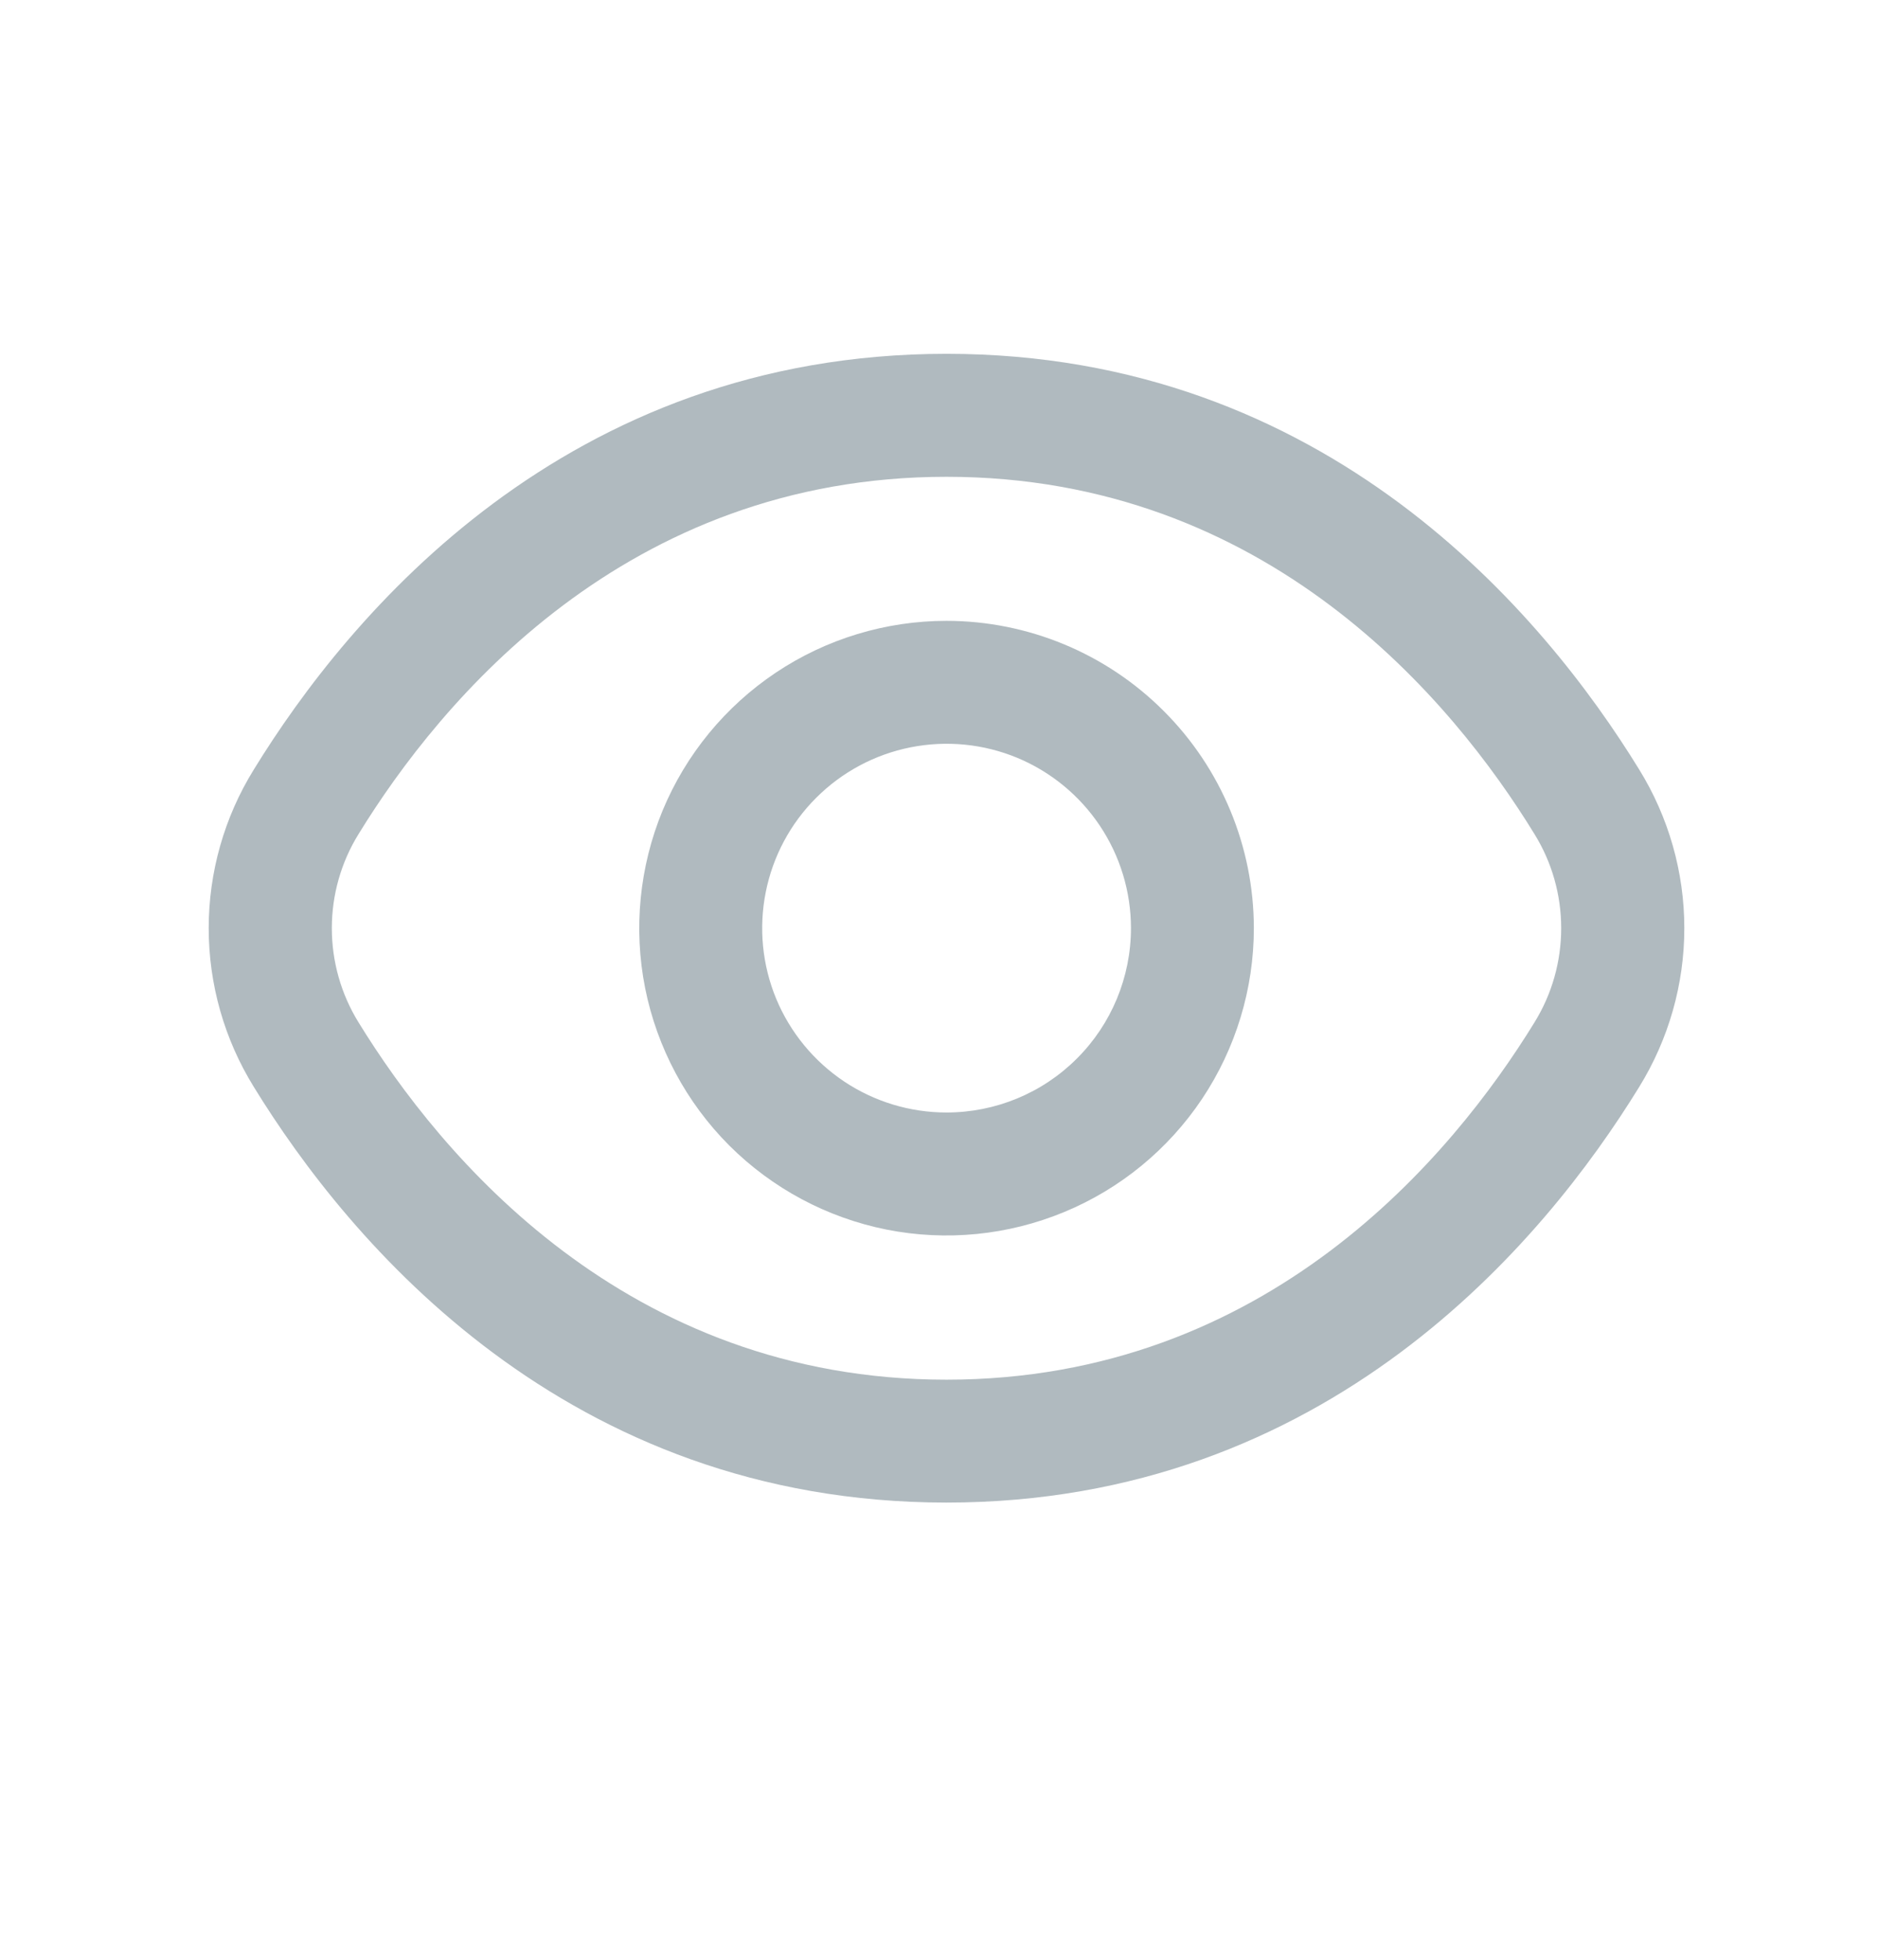 <svg width="23" height="24" viewBox="0 0 23 24" fill="none" xmlns="http://www.w3.org/2000/svg">
<path d="M20.076 9.425C18.908 7.523 16.253 4.333 11.592 4.333C6.931 4.333 4.276 7.523 3.108 9.425C2.747 10.008 2.556 10.681 2.556 11.367C2.556 12.054 2.747 12.726 3.108 13.31C4.276 15.211 6.931 18.401 11.592 18.401C16.253 18.401 18.908 15.211 20.076 13.31C20.436 12.726 20.628 12.054 20.628 11.367C20.628 10.681 20.436 10.008 20.076 9.425ZM18.792 12.522C17.79 14.152 15.52 16.896 11.592 16.896C7.664 16.896 5.394 14.152 4.392 12.522C4.177 12.175 4.064 11.775 4.064 11.367C4.064 10.959 4.177 10.56 4.392 10.213C5.394 8.582 7.664 5.839 11.592 5.839C15.52 5.839 17.79 8.579 18.792 10.213C19.007 10.56 19.12 10.959 19.12 11.367C19.12 11.775 19.007 12.175 18.792 12.522Z" fill="#B0BABF"/>
<path d="M11.592 7.603C10.848 7.603 10.12 7.824 9.502 8.237C8.883 8.651 8.4 9.239 8.115 9.926C7.831 10.614 7.756 11.371 7.901 12.101C8.047 12.831 8.405 13.501 8.931 14.028C9.458 14.554 10.128 14.912 10.858 15.058C11.588 15.203 12.345 15.128 13.033 14.843C13.72 14.559 14.308 14.076 14.722 13.457C15.135 12.838 15.356 12.111 15.356 11.366C15.355 10.369 14.958 9.412 14.252 8.707C13.547 8.001 12.59 7.604 11.592 7.603ZM11.592 13.624C11.146 13.624 10.709 13.492 10.338 13.244C9.967 12.996 9.677 12.643 9.506 12.231C9.335 11.818 9.291 11.364 9.378 10.926C9.465 10.488 9.68 10.085 9.996 9.77C10.312 9.454 10.714 9.239 11.152 9.152C11.59 9.065 12.044 9.109 12.457 9.28C12.869 9.451 13.222 9.741 13.47 10.112C13.718 10.483 13.851 10.92 13.851 11.366C13.851 11.965 13.613 12.54 13.189 12.963C12.766 13.387 12.191 13.624 11.592 13.624Z" fill="#B0BABF"/>
</svg>
